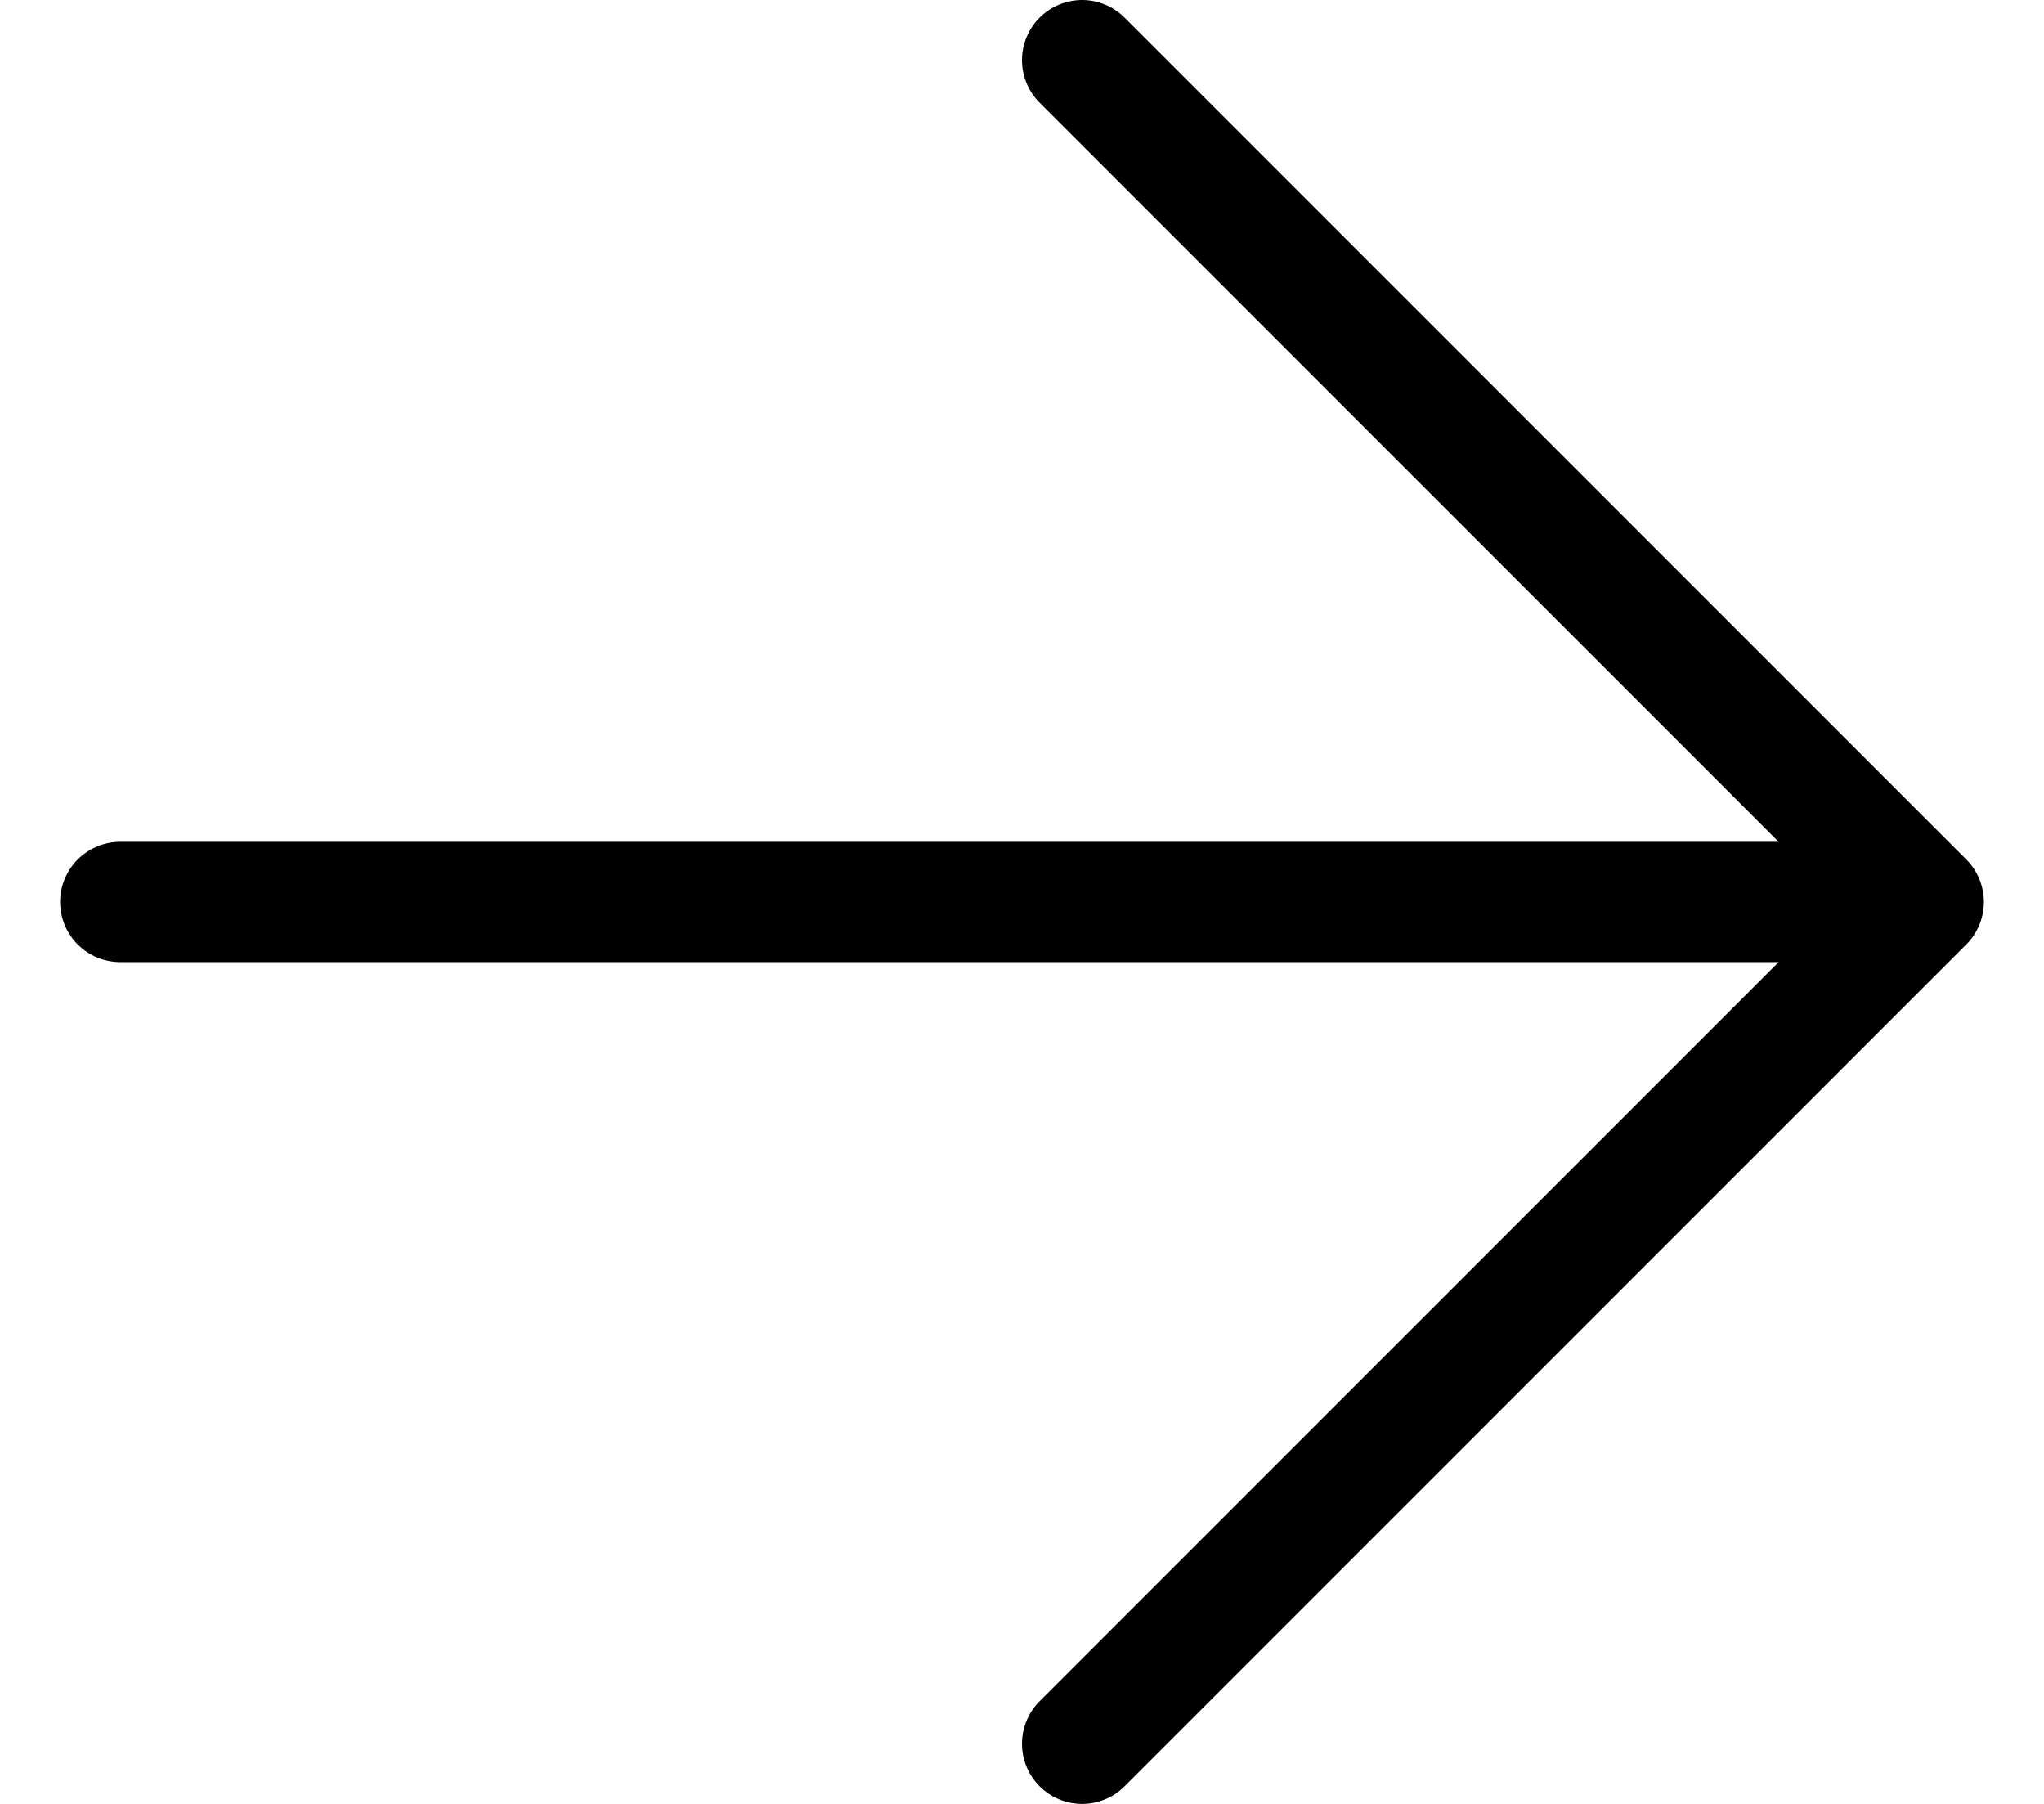 <svg class="stroke-[1.5px]" width="17" height="15" viewBox="0 0 17 15" fill="none" xmlns="http://www.w3.org/2000/svg">
<path d="M15 7.5L1 7.5" stroke="currentColor" stroke-linecap="round" stroke-linejoin="round"/>
<path d="M9 14.5L16 7.5L9 0.5" stroke="currentColor" stroke-linecap="round" stroke-linejoin="round"/>
</svg>
